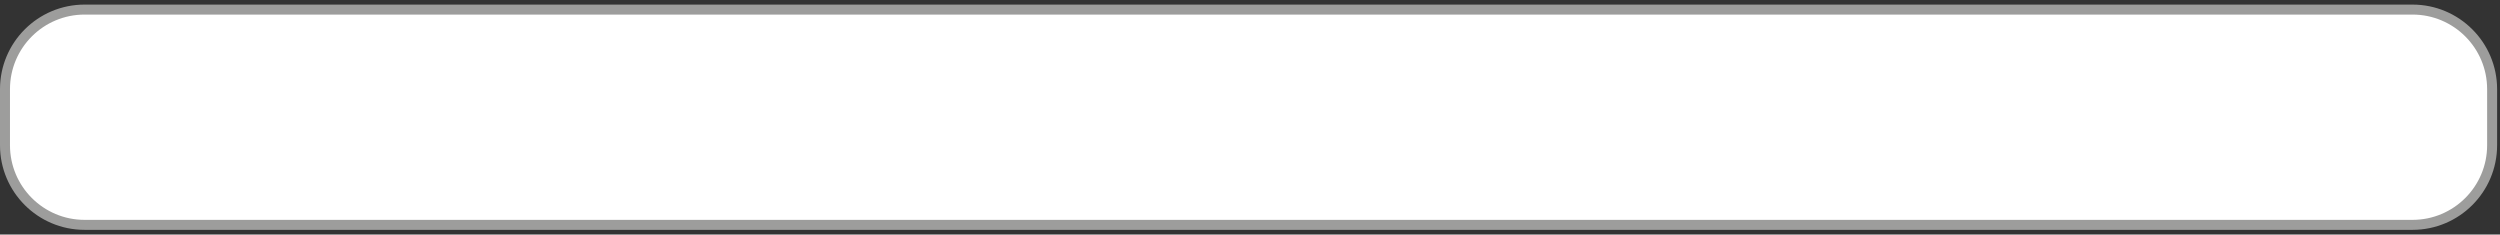 <svg width="501" height="47" viewBox="0 0 501 47" fill="none" xmlns="http://www.w3.org/2000/svg">
<rect x="0" y="0" width="501" height="47" fill="#333333" stroke="none"/>
<path d="M483.47 1.92H16.95C8.141 1.92 1 9.061 1 17.87V29.11C1 37.919 8.141 45.06 16.95 45.06H483.47C492.279 45.06 499.42 37.919 499.42 29.11V17.87C499.42 9.061 492.279 1.92 483.47 1.92Z" fill="white" stroke="#9D9D9C" stroke-width="2" stroke-miterlimit="10"/>
</svg>
